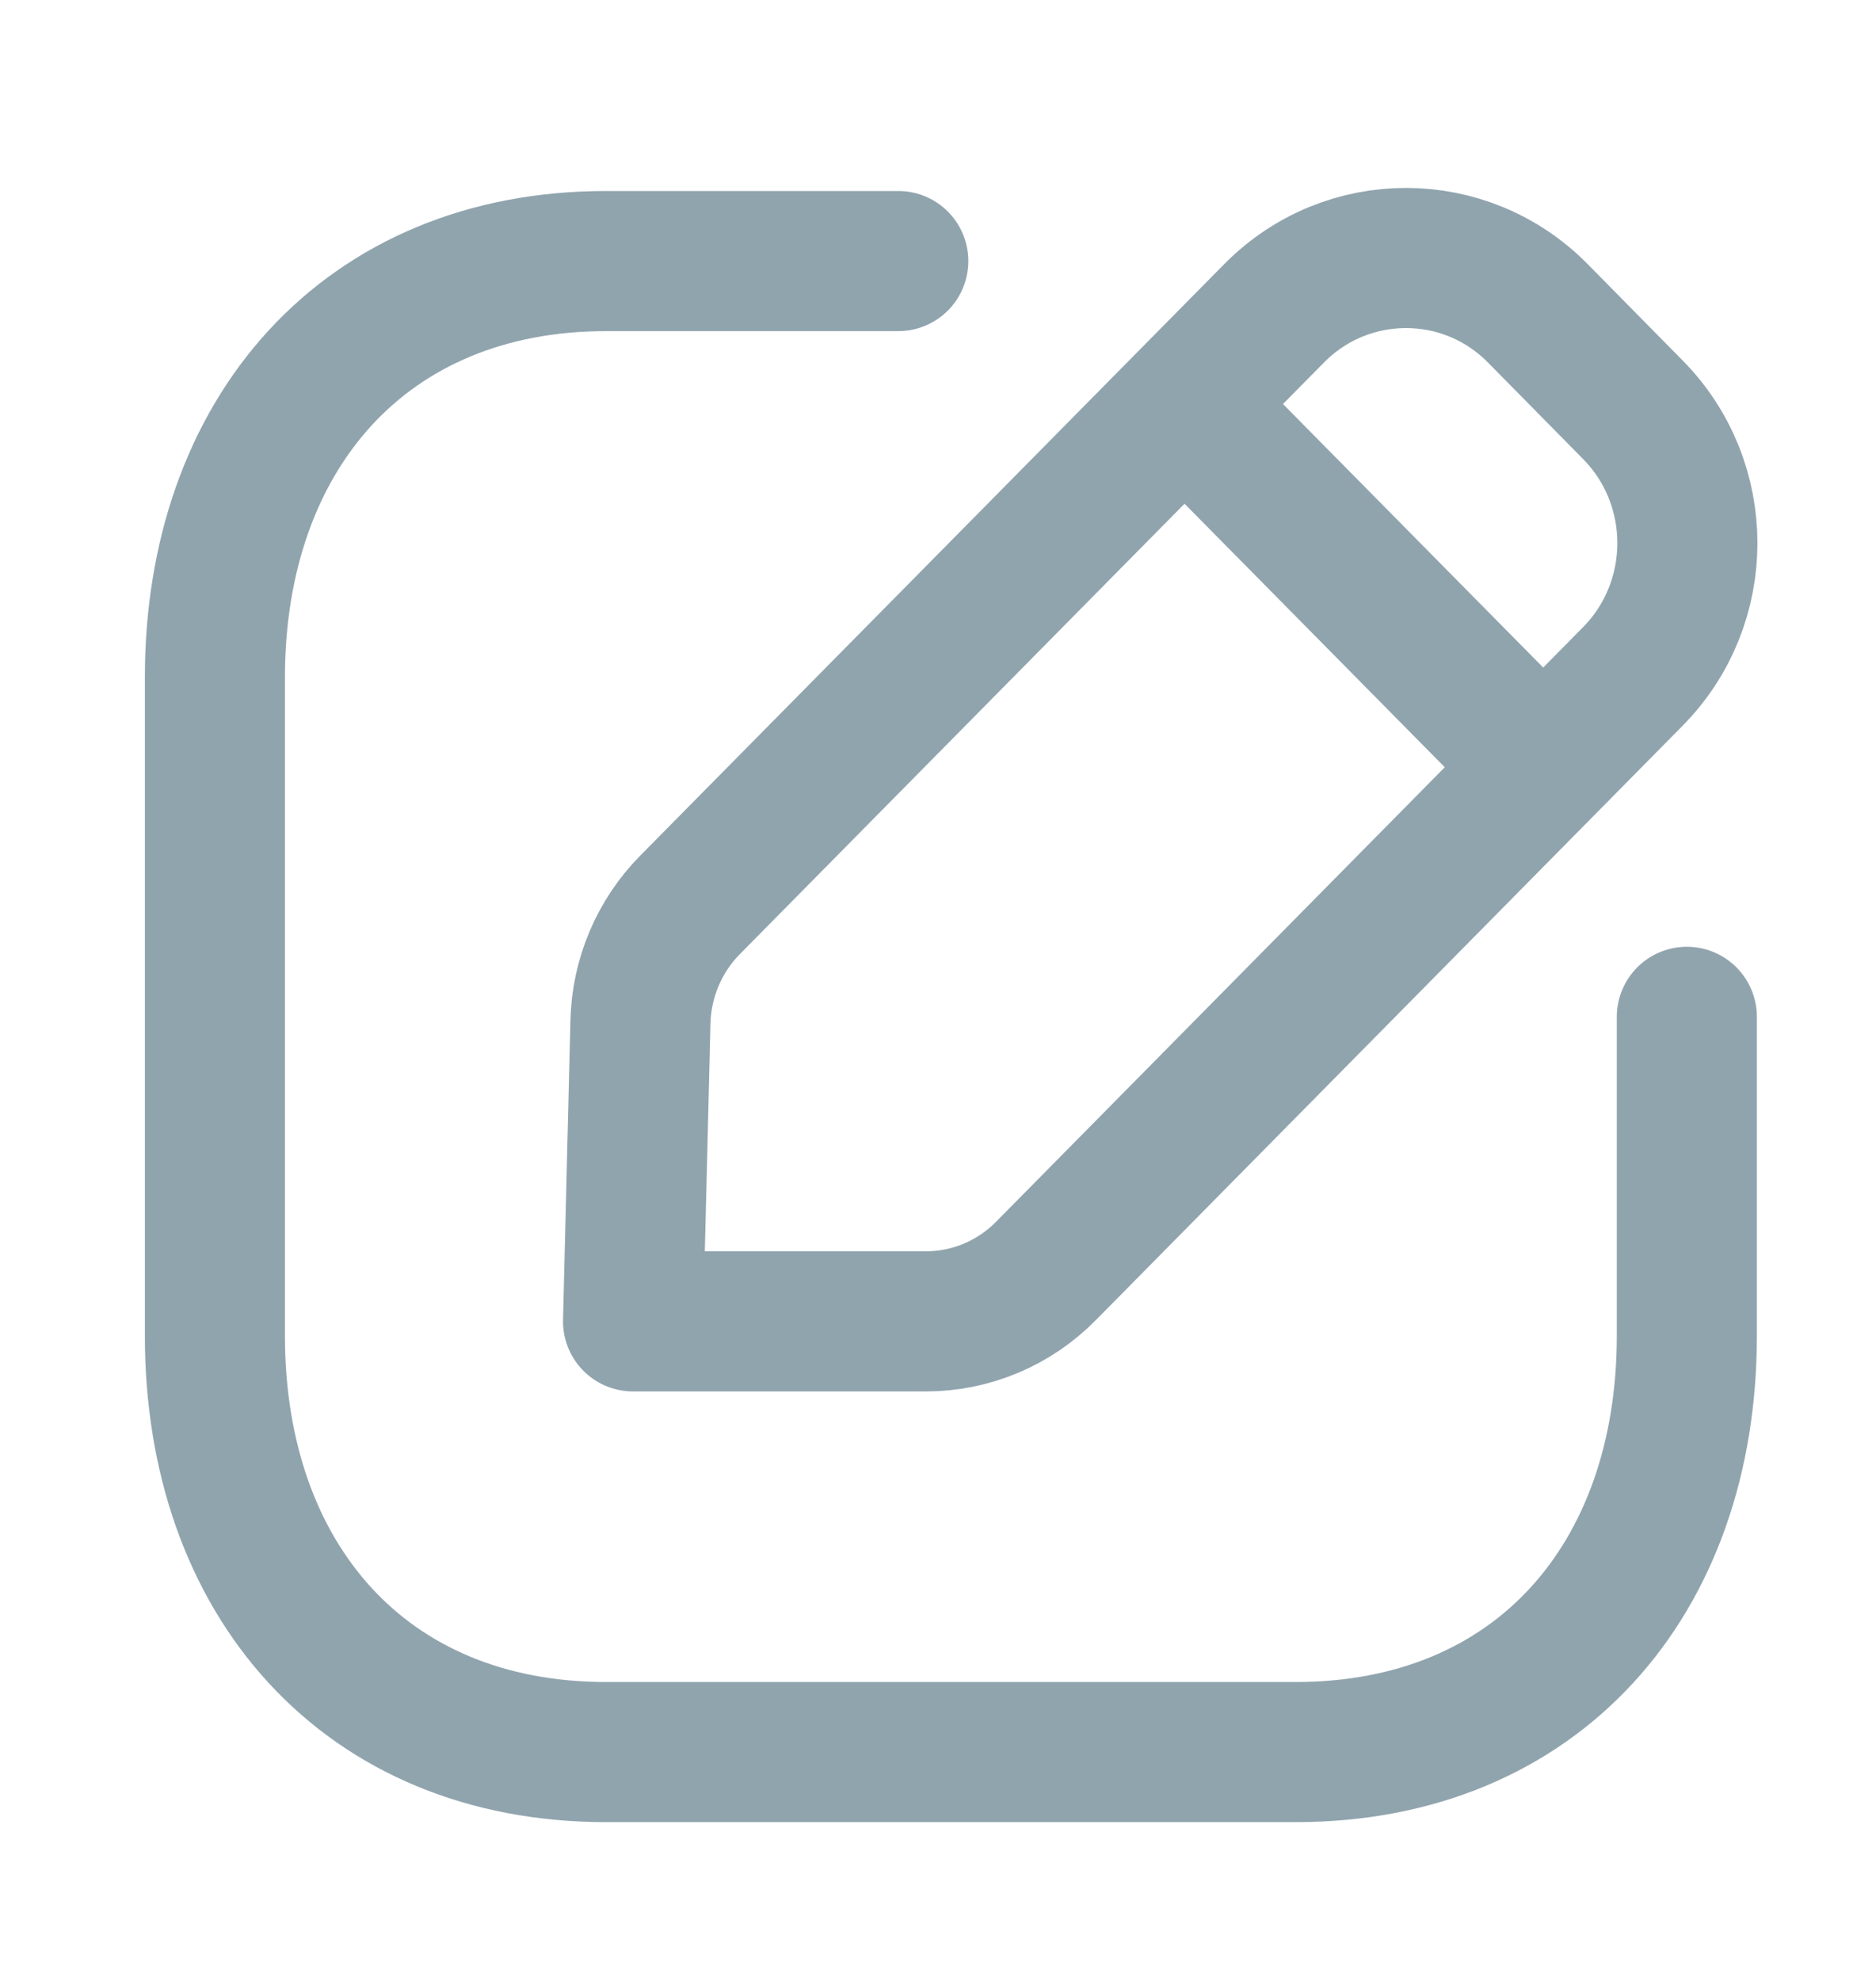 <svg width="18" height="19" viewBox="0 0 18 19" fill="none" xmlns="http://www.w3.org/2000/svg">
<path d="M8.619 2.504H5.815C3.508 2.504 2.062 4.157 2.062 6.498V12.812C2.062 15.152 3.502 16.805 5.815 16.805H12.432C14.746 16.805 16.185 15.152 16.185 12.812V9.753" stroke="#90A4AE" stroke-width="1.344" stroke-linecap="round" stroke-linejoin="round"/>
<path fill-rule="evenodd" clip-rule="evenodd" d="M6.621 8.679L12.226 3.004C12.924 2.298 14.056 2.298 14.754 3.004L15.666 3.929C16.365 4.636 16.365 5.782 15.666 6.489L10.035 12.191C9.73 12.5 9.316 12.674 8.884 12.674H6.074L6.145 9.803C6.155 9.381 6.325 8.979 6.621 8.679Z" stroke="#90A4AE" stroke-width="1.344" stroke-linecap="round" stroke-linejoin="round"/>
<path d="M11.371 3.881L14.796 7.348" stroke="#90A4AE" stroke-width="1.344" stroke-linecap="round" stroke-linejoin="round"/>
</svg>
